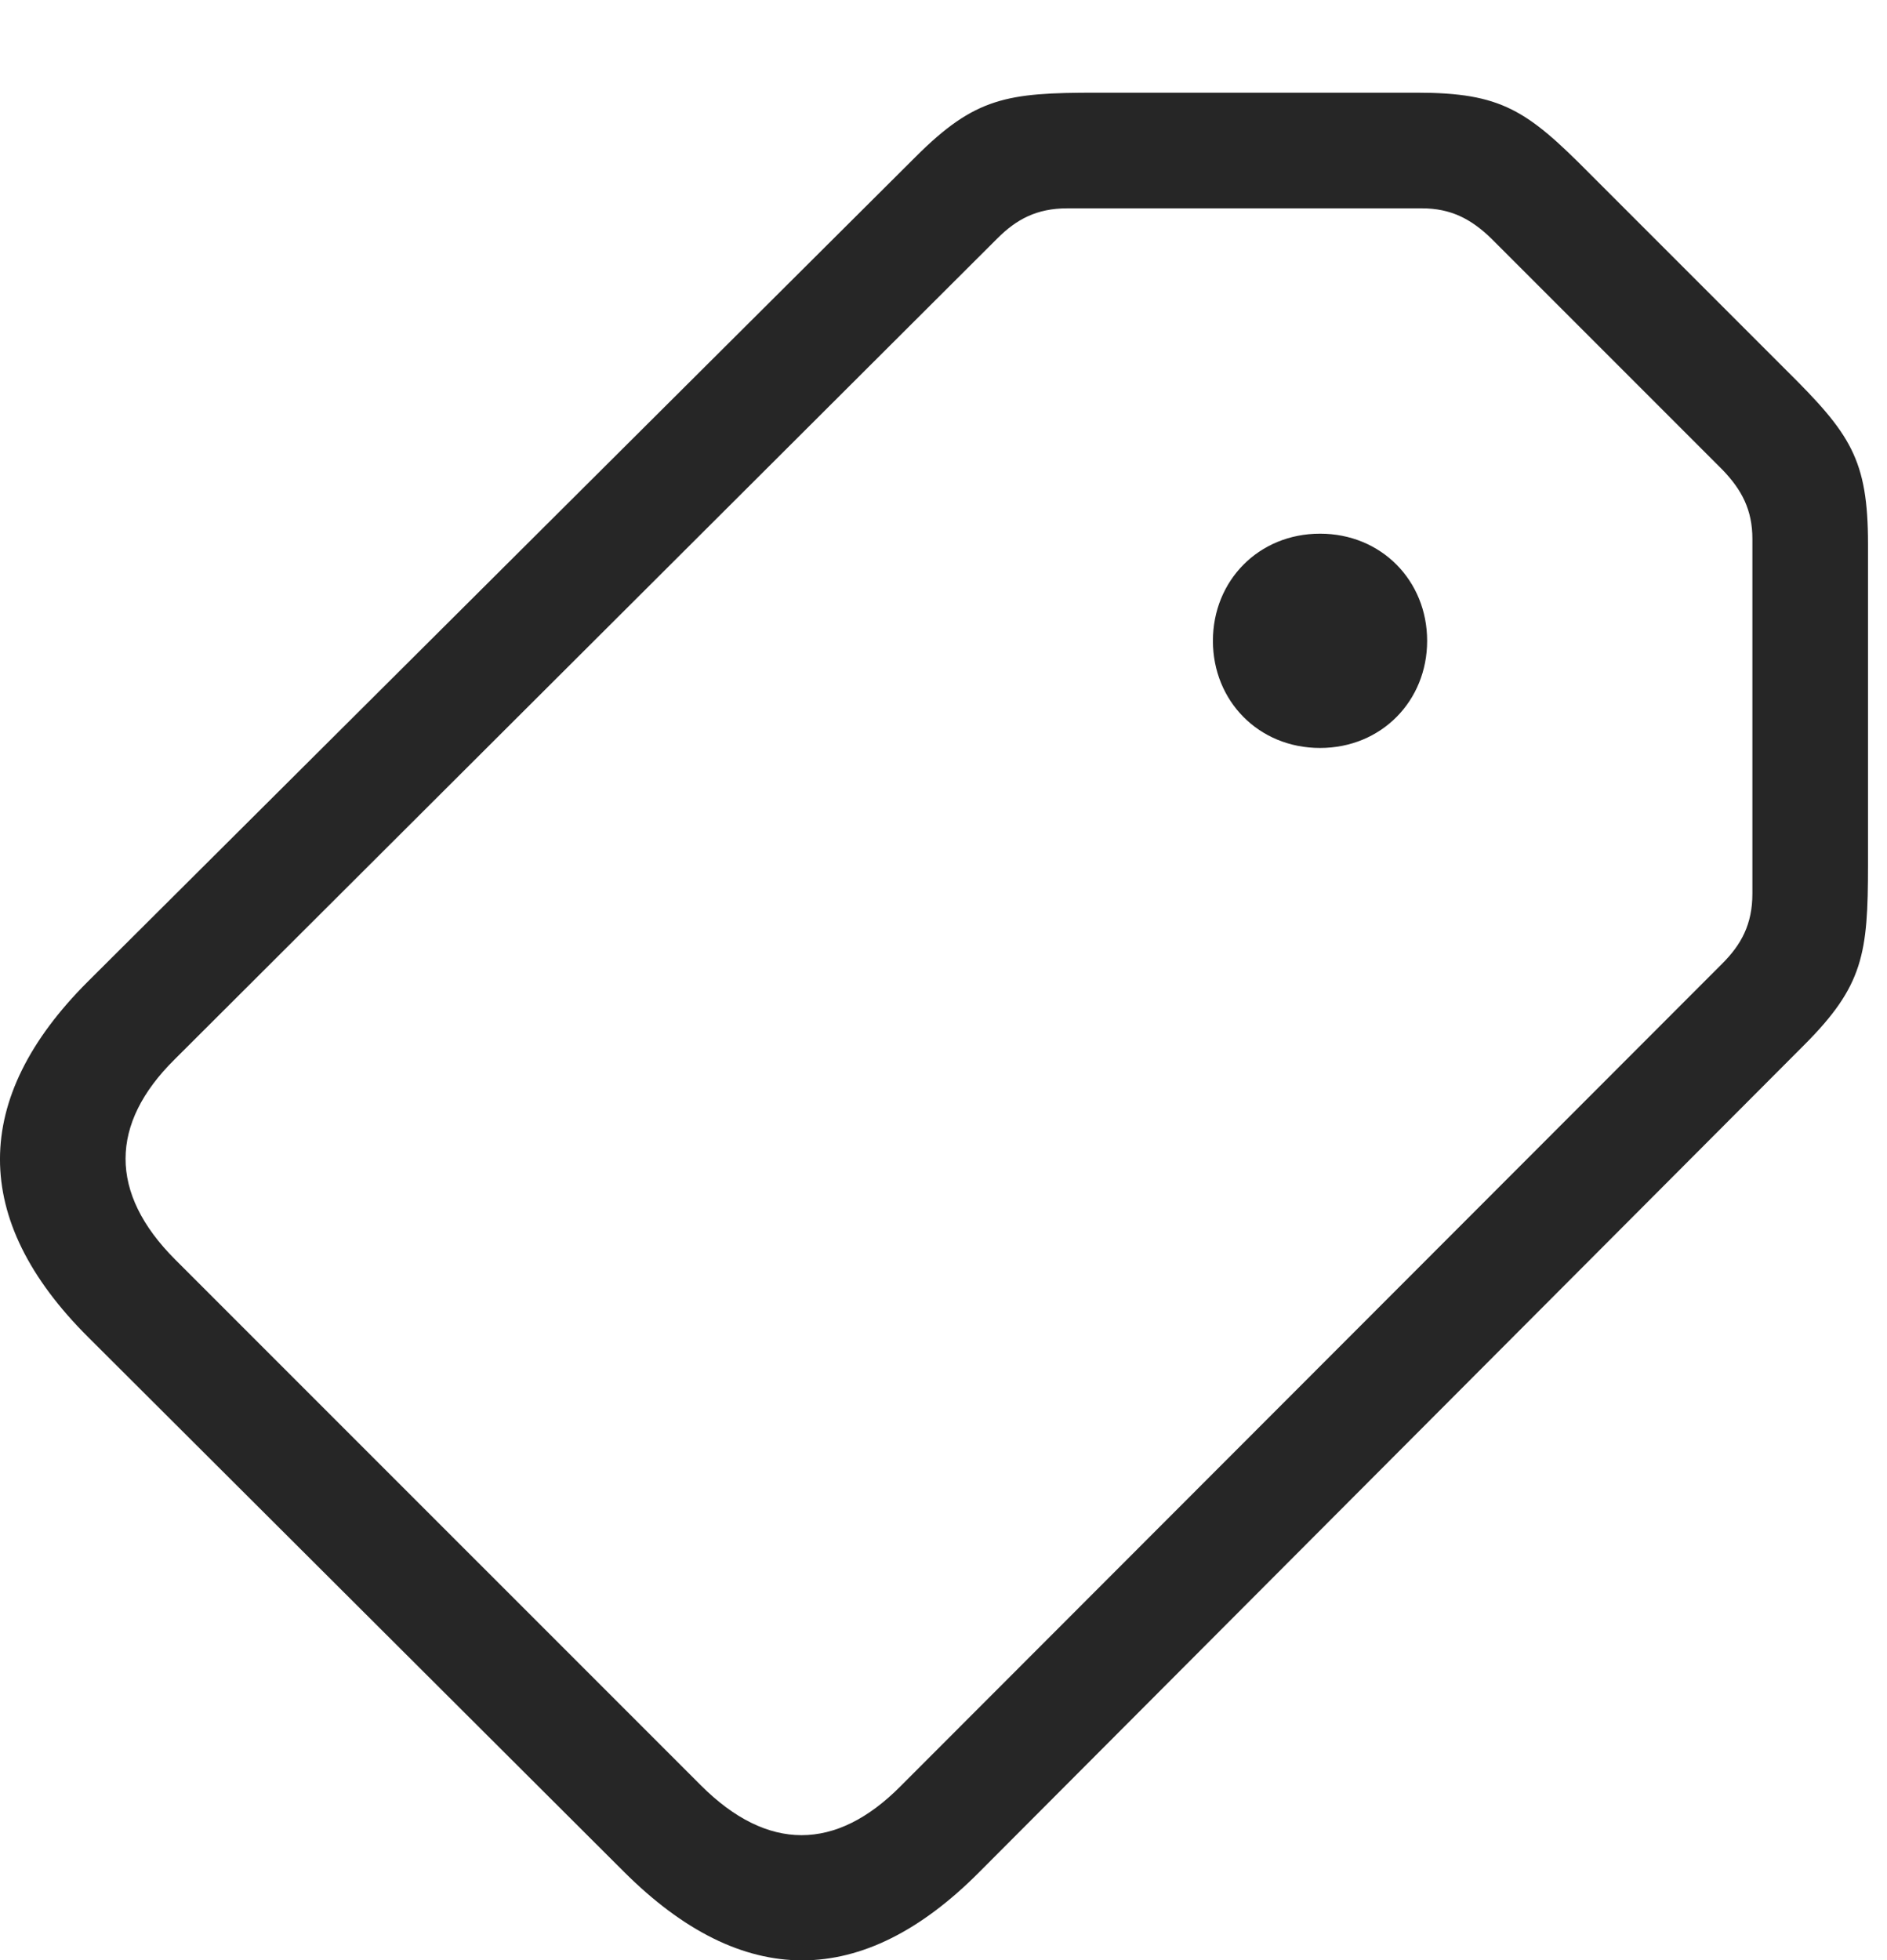 <?xml version="1.0" encoding="UTF-8"?>
<!--Generator: Apple Native CoreSVG 232.5-->
<!DOCTYPE svg
PUBLIC "-//W3C//DTD SVG 1.1//EN"
       "http://www.w3.org/Graphics/SVG/1.1/DTD/svg11.dtd">
<svg version="1.1" xmlns="http://www.w3.org/2000/svg" xmlns:xlink="http://www.w3.org/1999/xlink" width="35.269" height="36.63">
 <g>
  <rect height="36.63" opacity="0" width="35.269" x="0" y="0"/>
  <path d="M18.3 34.984L33.717 19.53C34.828 18.419 34.914 17.821 34.914 16.161L34.914 10.167C34.914 8.58 34.584 8.104 33.388 6.92L29.726 3.258C28.542 2.061 28.066 1.732 26.479 1.732L20.485 1.732C18.825 1.732 18.227 1.817 17.116 2.928L1.637 18.346C-0.536 20.518-0.56 22.789 1.649 24.986L11.659 34.972C13.881 37.193 16.127 37.169 18.3 34.984ZM16.835 33.373C15.627 34.593 14.345 34.605 13.1 33.36L3.273 23.534C2.028 22.288 2.052 20.995 3.261 19.798L18.642 4.454C18.996 4.1 19.374 3.893 19.948 3.893L26.576 3.893C27.113 3.893 27.492 4.088 27.87 4.454L32.191 8.775C32.558 9.154 32.753 9.532 32.753 10.069L32.753 16.698C32.753 17.271 32.545 17.65 32.191 18.004ZM24.672 13.976C25.819 13.976 26.674 13.097 26.674 11.974C26.674 10.851 25.819 9.972 24.672 9.972C23.524 9.972 22.67 10.851 22.67 11.974C22.67 13.097 23.524 13.976 24.672 13.976Z" fill="#000000" fill-opacity="0.85"/>
 </g>
</svg>
